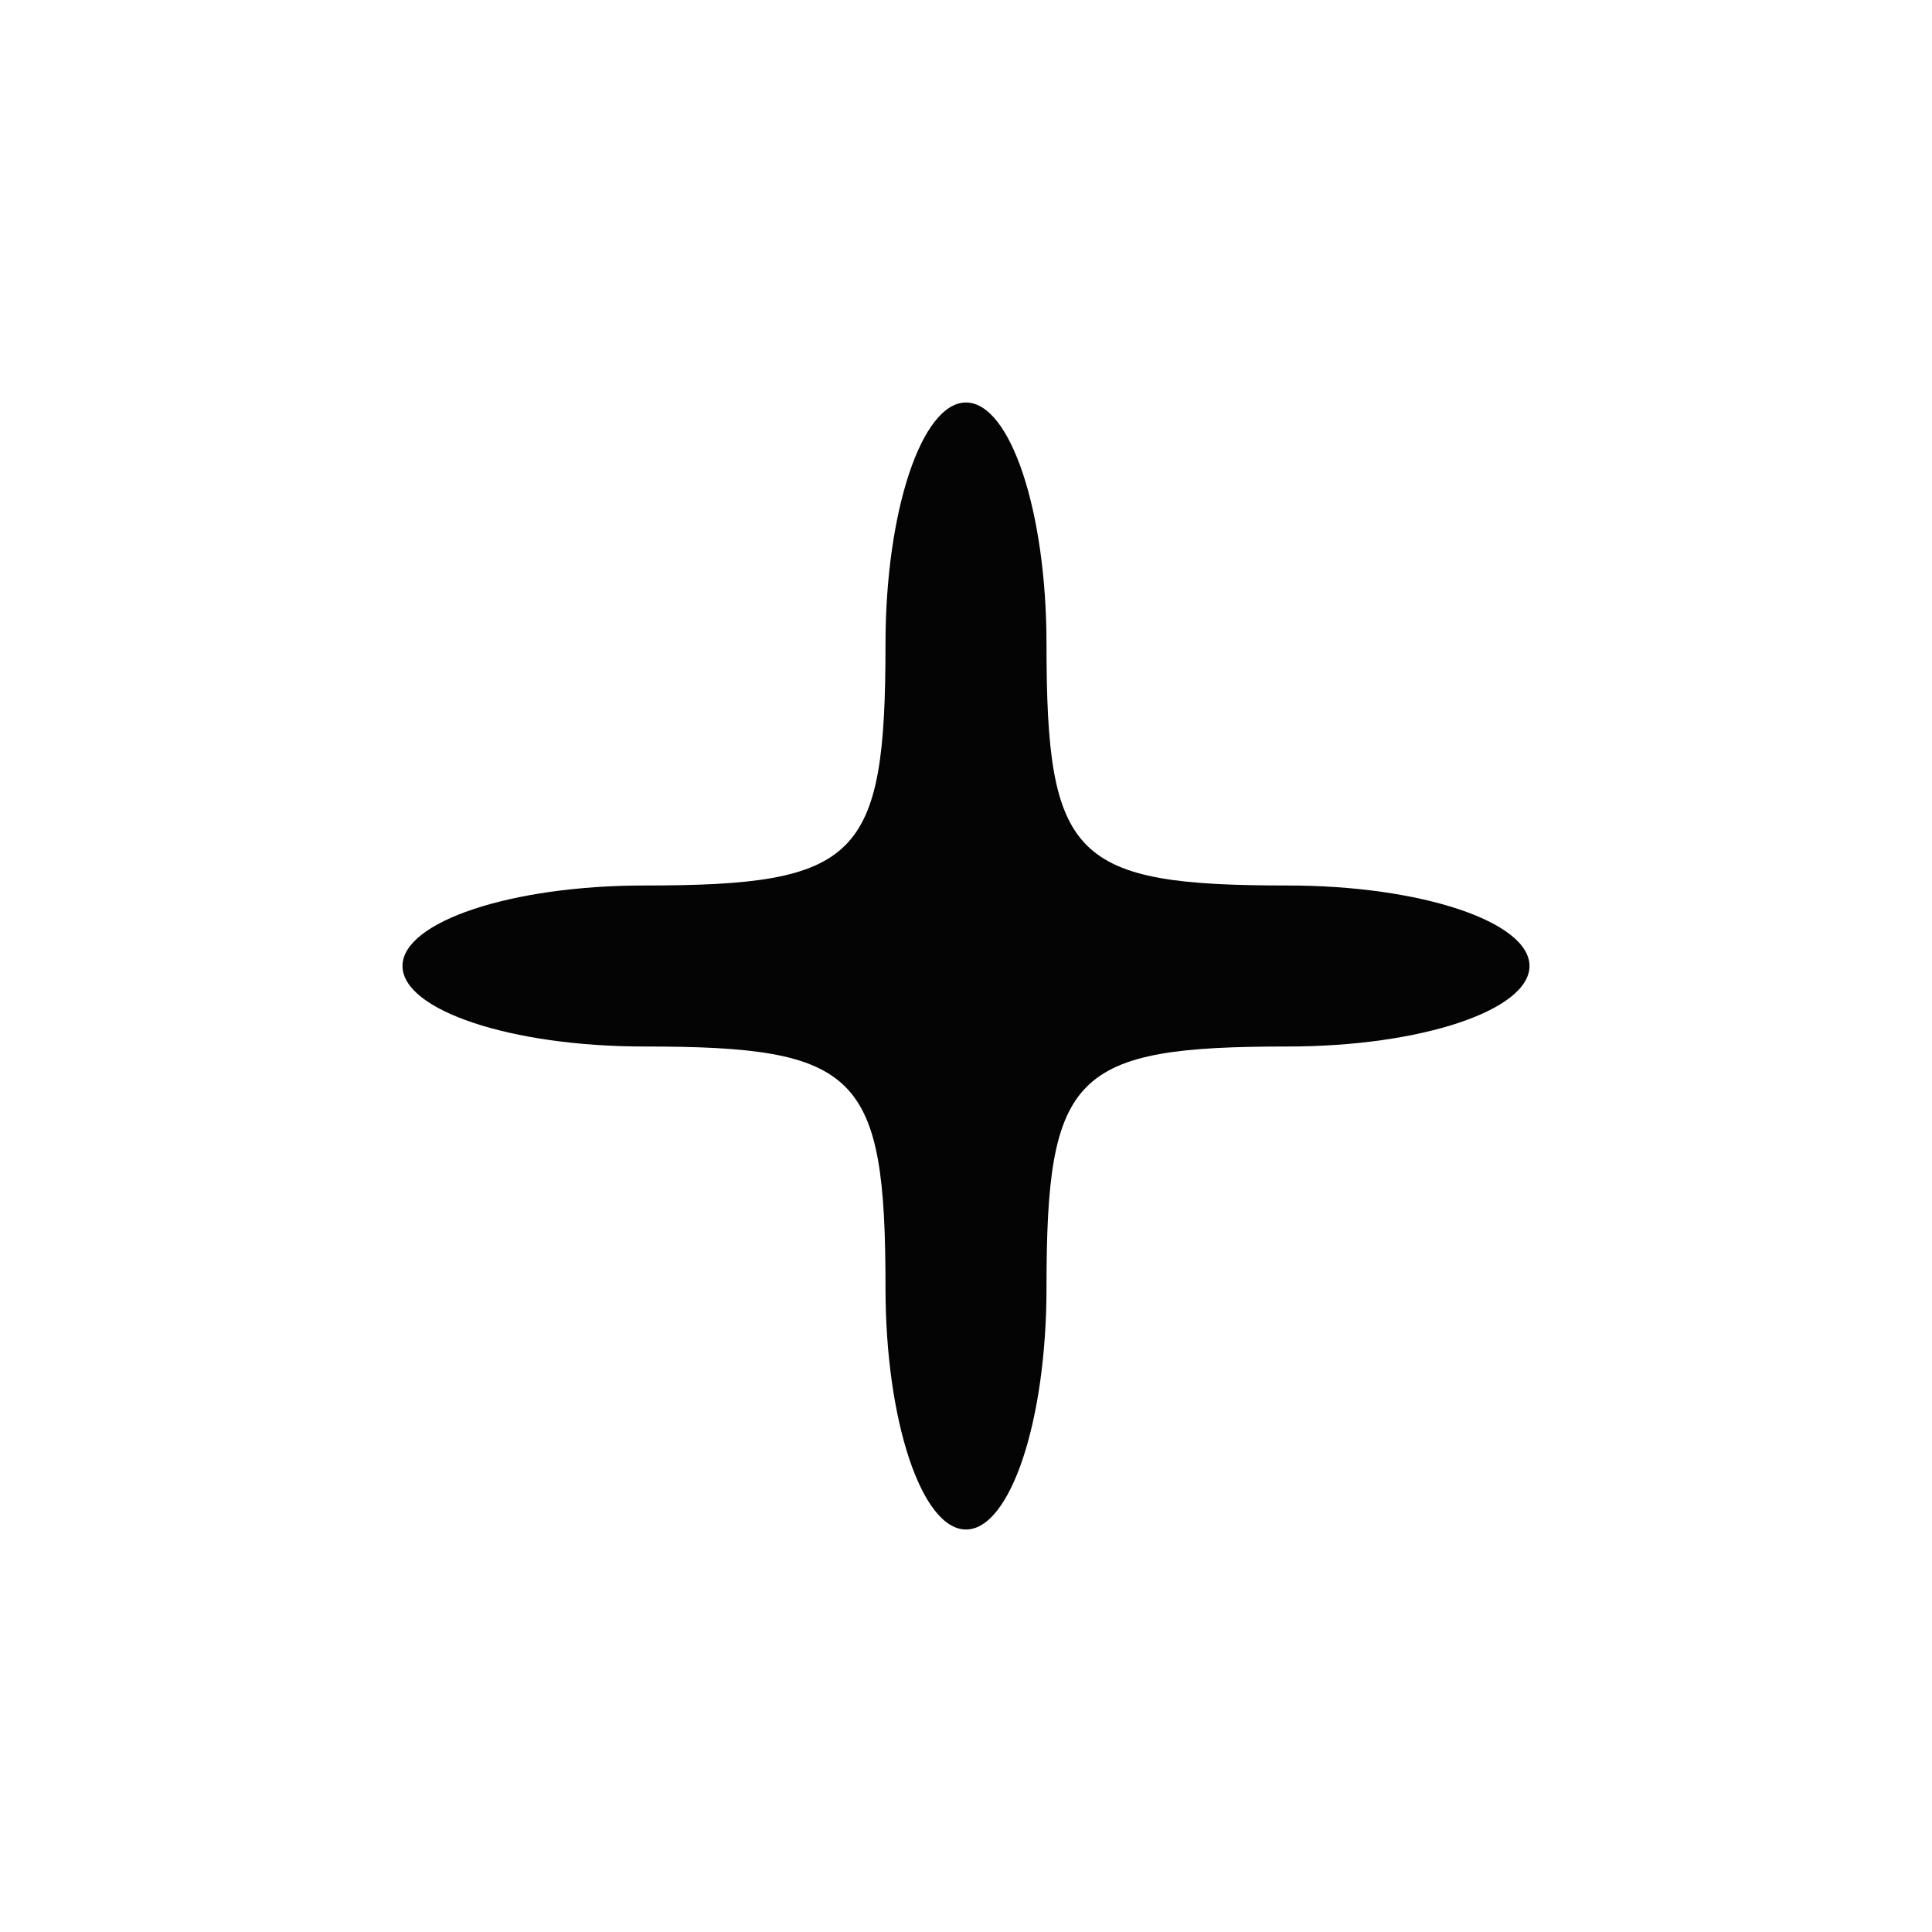 <svg xmlns="http://www.w3.org/2000/svg" width="24" height="24" viewBox="0 0 24 24" version="1.1"><path d="" stroke="none" fill="#080404" fill-rule="evenodd"/><path d="M 11 8 C 11 10.667, 10.667 11, 8 11 C 6.350 11, 5 11.450, 5 12 C 5 12.550, 6.350 13, 8 13 C 10.667 13, 11 13.333, 11 16 C 11 17.650, 11.450 19, 12 19 C 12.550 19, 13 17.650, 13 16 C 13 13.333, 13.333 13, 16 13 C 17.650 13, 19 12.550, 19 12 C 19 11.450, 17.650 11, 16 11 C 13.333 11, 13 10.667, 13 8 C 13 6.350, 12.550 5, 12 5 C 11.450 5, 11 6.350, 11 8" stroke="none" fill="#040404" fill-rule="evenodd"/></svg>